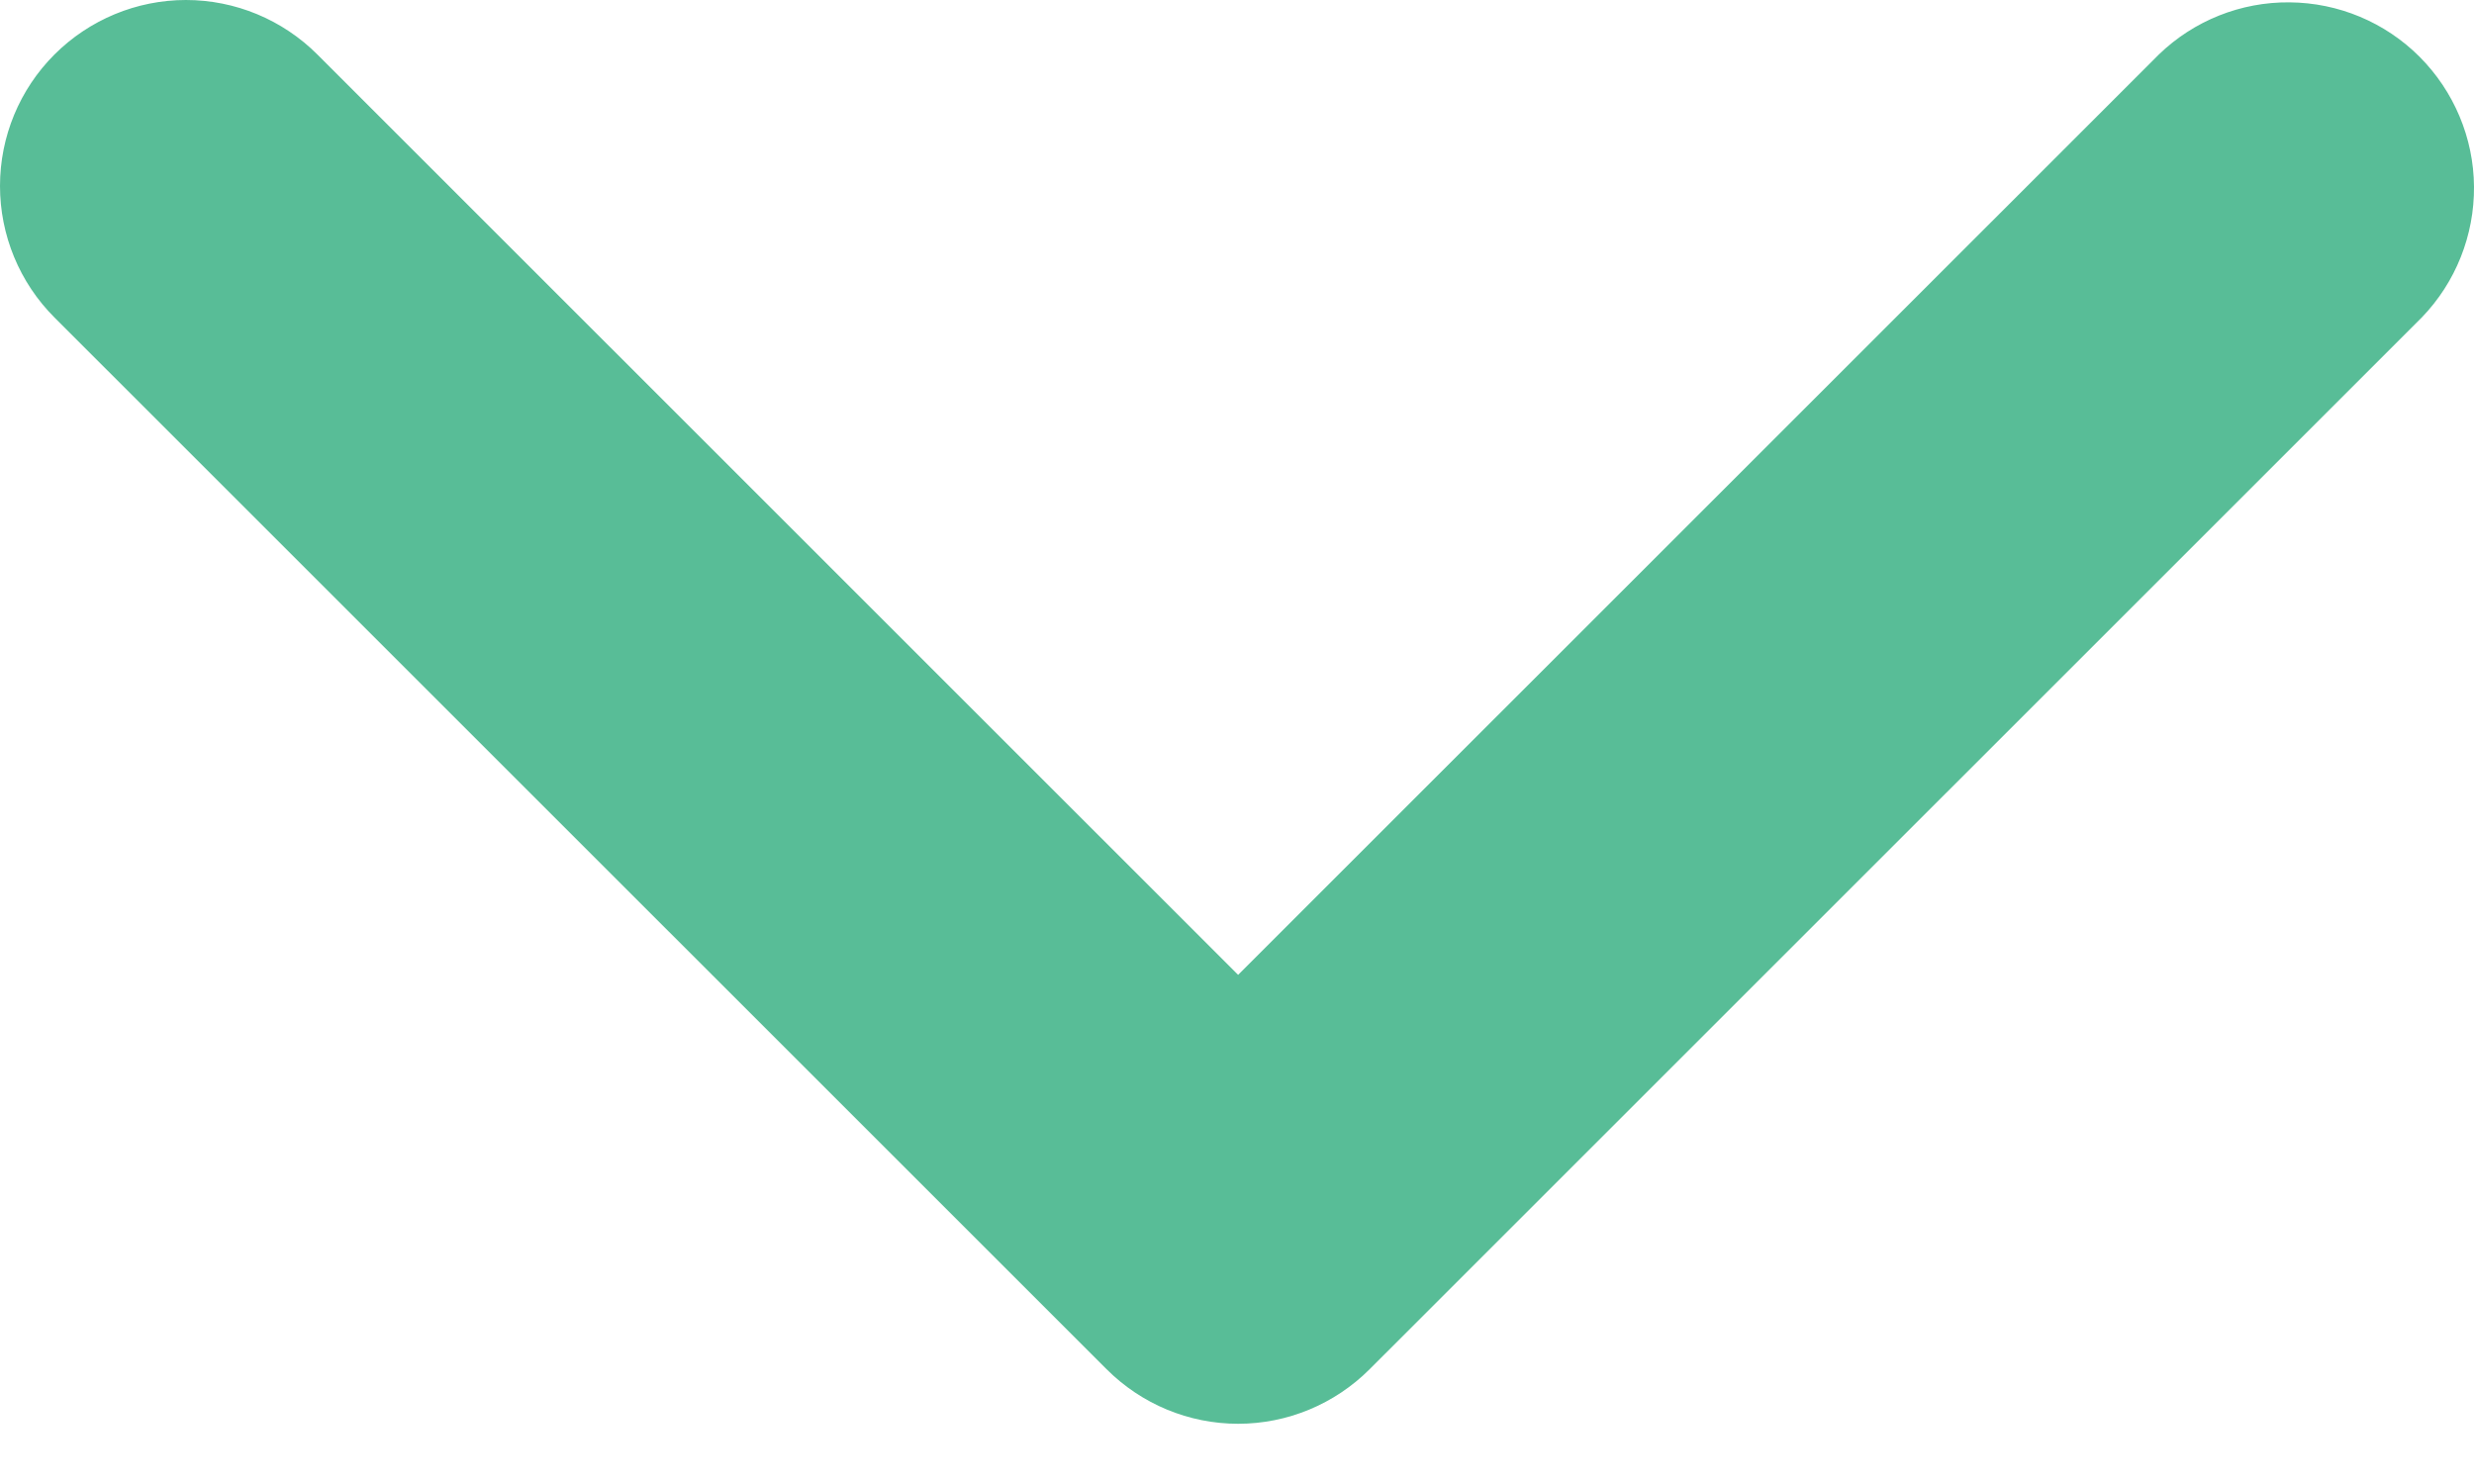 <svg width="20" height="12" viewBox="0 0 20 12" fill="none" xmlns="http://www.w3.org/2000/svg">
<path d="M0.44 0.441C0.722 0.159 1.105 0 1.503 0C1.902 0 2.284 0.159 2.566 0.441L10.009 7.883L17.452 0.441C17.735 0.167 18.115 0.015 18.509 0.019C18.904 0.022 19.281 0.18 19.56 0.459C19.838 0.738 19.997 1.115 20 1.509C20.003 1.903 19.852 2.283 19.578 2.567L11.072 11.072C10.79 11.354 10.408 11.513 10.009 11.513C9.61 11.513 9.228 11.354 8.946 11.072L0.44 2.567C0.158 2.285 0 1.902 0 1.504C0 1.105 0.158 0.723 0.44 0.441Z" fill="#58BD97"/>
</svg>
